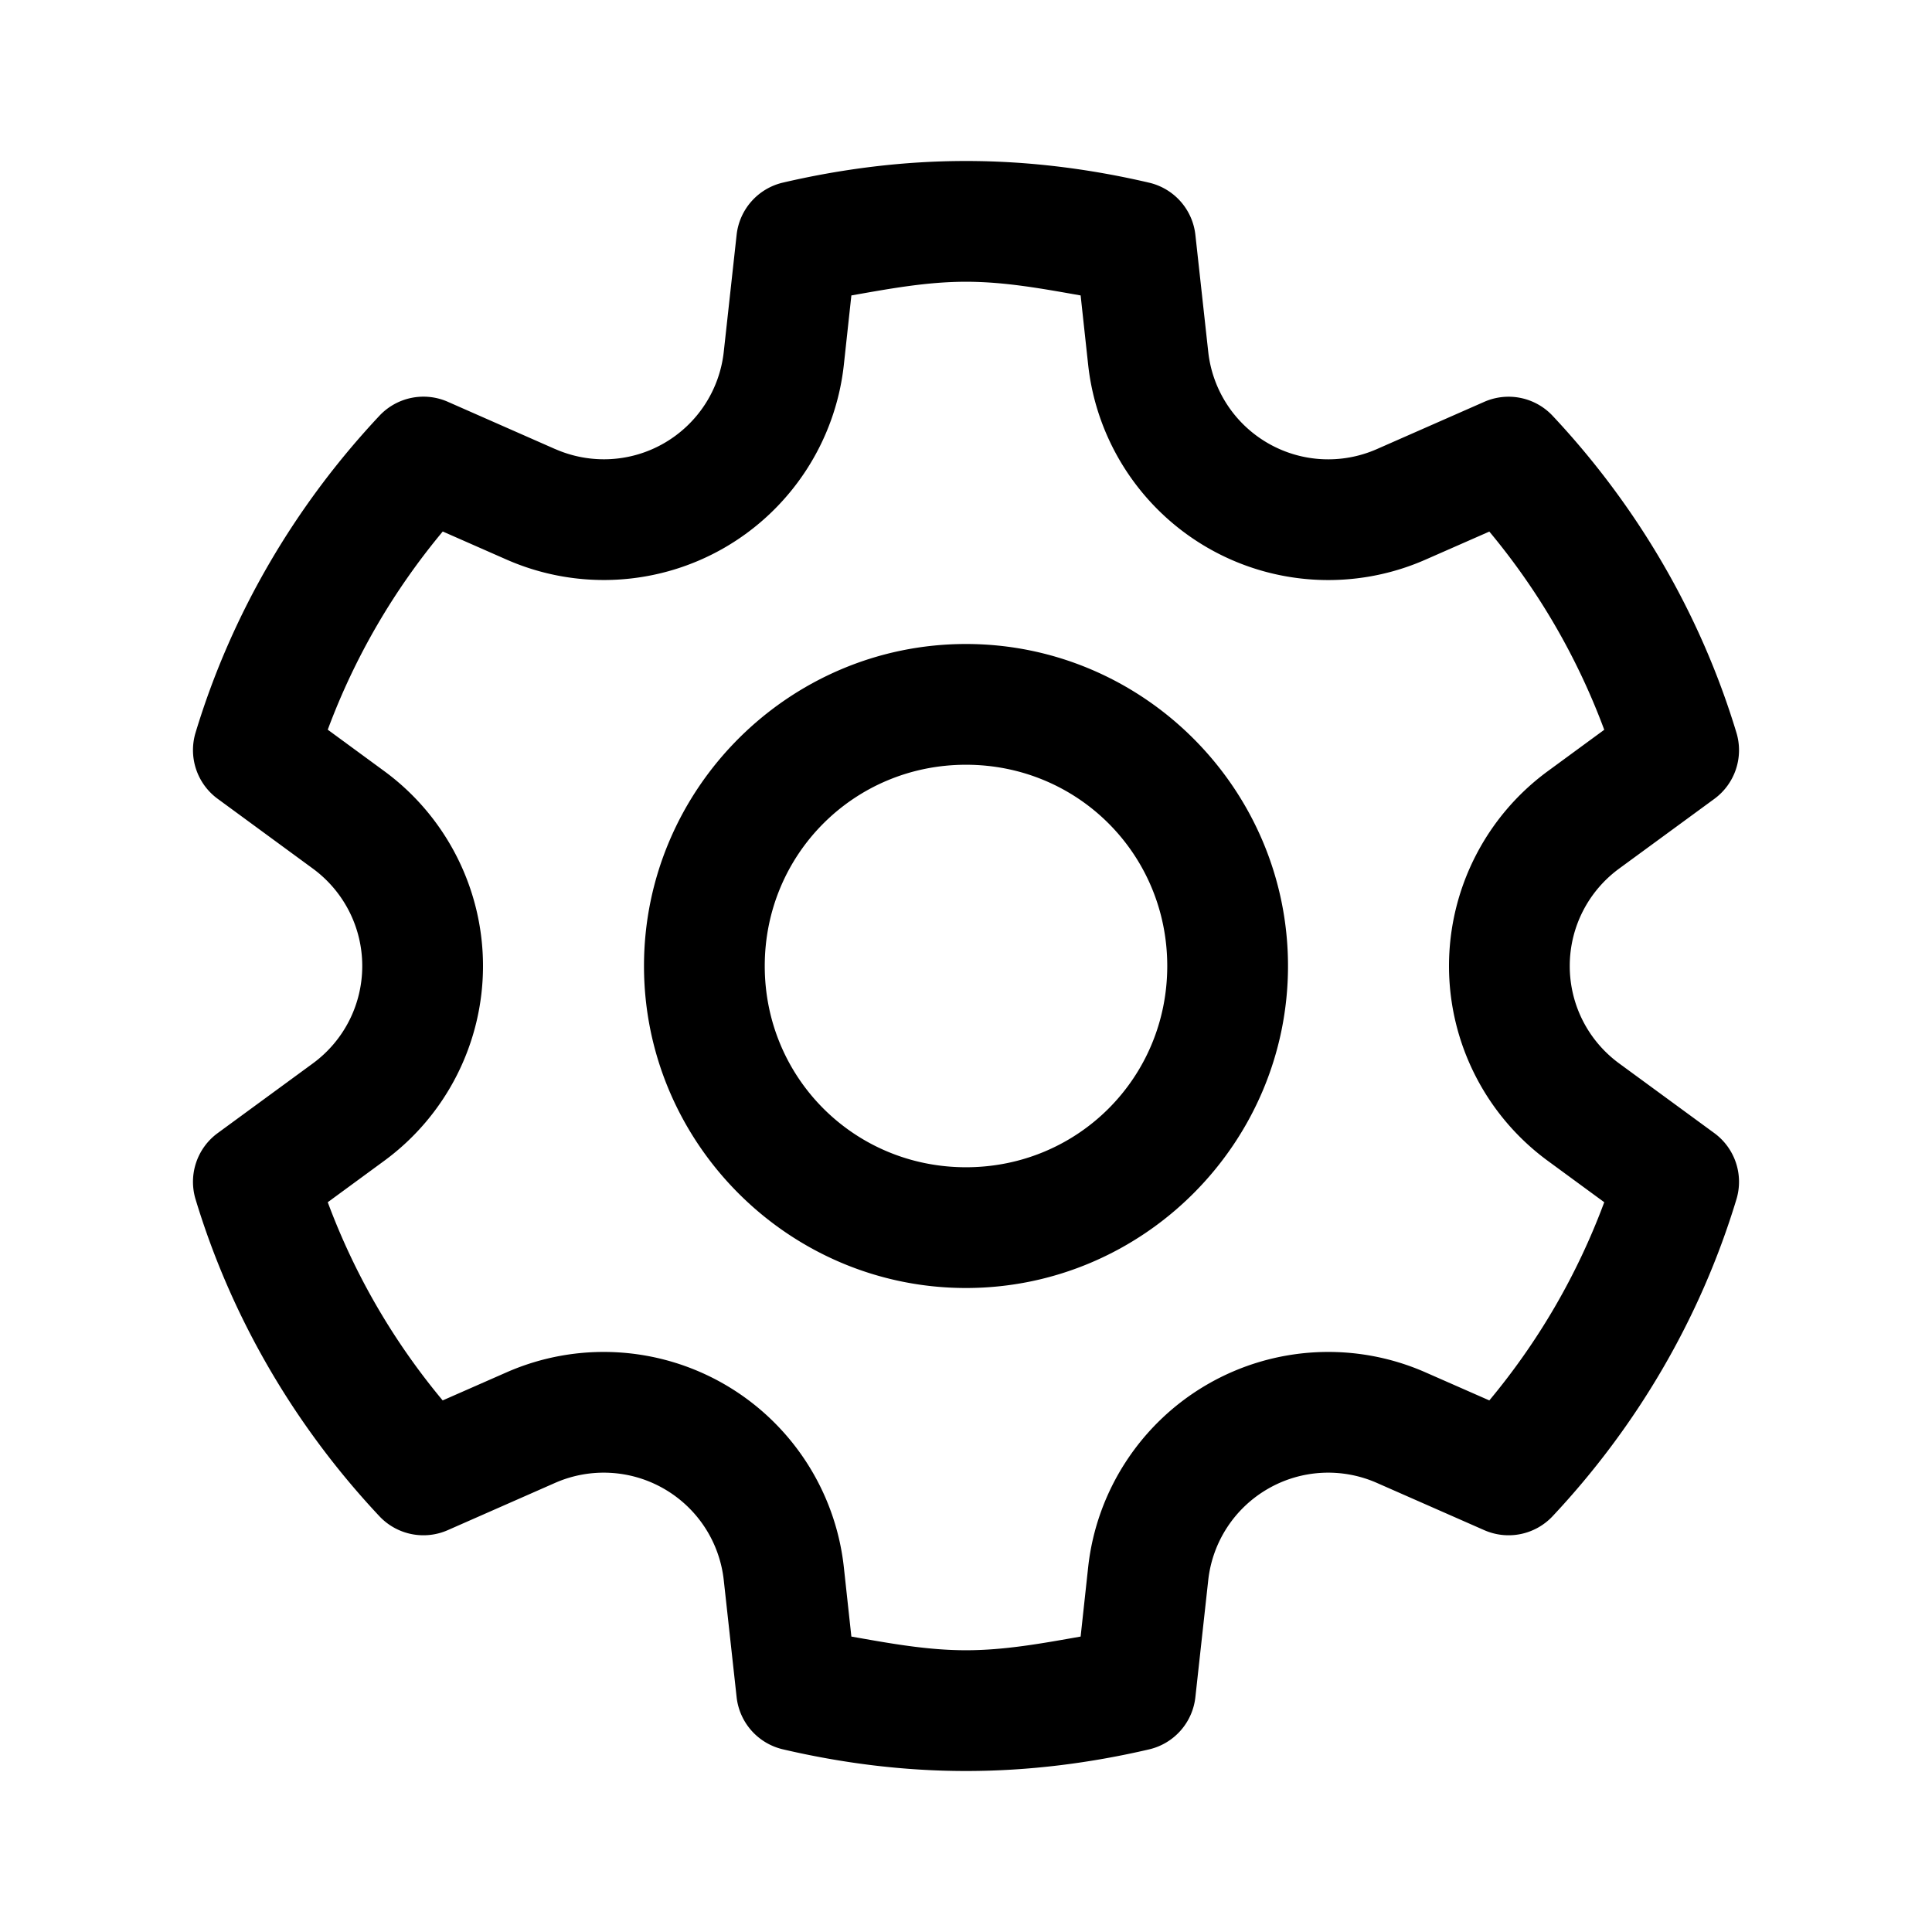 <svg fill="#000000" xmlns="http://www.w3.org/2000/svg"  viewBox="0 0 48 48" width="50px" height="50px"><path d="M 24 4 C 22.423 4 20.903 4.199 19.451 4.537 A 1.5 1.5 0 0 0 18.301 5.836 L 17.982 8.738 C 17.878 9.689 17.329 10.531 16.5 11.01 C 15.673 11.488 14.669 11.541 13.793 11.156 L 13.791 11.156 L 11.125 9.982 A 1.5 1.5 0 0 0 9.426 10.33 C 7.353 12.54 5.763 15.215 4.859 18.201 A 1.5 1.5 0 0 0 5.408 19.846 L 7.773 21.58 C 8.546 22.148 9 23.043 9 24 C 9 24.958 8.546 25.853 7.773 26.42 L 5.408 28.152 A 1.5 1.5 0 0 0 4.859 29.797 C 5.763 32.783 7.352 35.46 9.426 37.67 A 1.5 1.5 0 0 0 11.125 38.016 L 13.791 36.842 C 14.667 36.457 15.672 36.512 16.5 36.99 C 17.329 37.469 17.878 38.311 17.982 39.262 L 18.301 42.164 A 1.5 1.5 0 0 0 19.449 43.461 C 20.901 43.8 22.423 44 24 44 C 25.577 44 27.097 43.801 28.549 43.463 A 1.5 1.5 0 0 0 29.699 42.164 L 30.018 39.262 C 30.122 38.311 30.671 37.469 31.5 36.99 C 32.327 36.512 33.331 36.457 34.207 36.842 L 36.875 38.016 A 1.5 1.5 0 0 0 38.574 37.67 C 40.647 35.46 42.237 32.783 43.141 29.797 A 1.5 1.5 0 0 0 42.592 28.152 L 40.227 26.42 C 39.454 25.853 39 24.958 39 24 C 39 23.042 39.454 22.147 40.227 21.58 L 42.592 19.848 A 1.5 1.5 0 0 0 43.141 18.203 C 42.237 15.217 40.647 12.54 38.574 10.33 A 1.5 1.5 0 0 0 36.875 9.984 L 34.207 11.158 C 33.331 11.543 32.327 11.488 31.5 11.01 C 30.671 10.531 30.122 9.689 30.018 8.738 L 29.699 5.836 A 1.5 1.5 0 0 0 28.551 4.539 C 27.099 4.2 25.577 4 24 4 z M 24 7 C 24.974 7 25.91 7.175 26.848 7.34 L 27.035 9.064 C 27.243 10.963 28.347 12.652 30 13.607 C 31.654 14.563 33.668 14.673 35.416 13.904 L 37.002 13.207 C 38.22 14.669 39.184 16.321 39.857 18.131 L 38.451 19.162 C 36.912 20.292 36 22.09 36 24 C 36 25.91 36.912 27.708 38.451 28.838 L 39.857 29.869 C 39.184 31.679 38.22 33.331 37.002 34.793 L 35.416 34.096 C 33.668 33.327 31.654 33.437 30 34.393 C 28.347 35.348 27.243 37.037 27.035 38.936 L 26.848 40.66 C 25.91 40.825 24.974 41 24 41 C 23.026 41 22.09 40.825 21.152 40.66 L 20.965 38.936 C 20.757 37.037 19.653 35.348 18 34.393 C 16.346 33.437 14.332 33.327 12.584 34.096 L 10.998 34.793 C 9.78 33.331 8.816 31.679 8.143 29.869 L 9.549 28.838 C 11.088 27.708 12 25.91 12 24 C 12 22.09 11.088 20.29 9.549 19.16 L 8.143 18.129 C 8.816 16.319 9.781 14.668 11 13.205 L 12.584 13.902 C 14.332 14.671 16.346 14.563 18 13.607 C 19.653 12.652 20.757 10.963 20.965 9.064 L 21.152 7.34 C 22.09 7.175 23.026 7 24 7 z M 24 16 C 19.599 16 16 19.599 16 24 C 16 28.401 19.599 32 24 32 C 28.401 32 32 28.401 32 24 C 32 19.599 28.401 16 24 16 z M 24 19 C 26.779 19 29 21.221 29 24 C 29 26.779 26.779 29 24 29 C 21.221 29 19 26.779 19 24 C 19 21.221 21.221 19 24 19 z"/></svg>